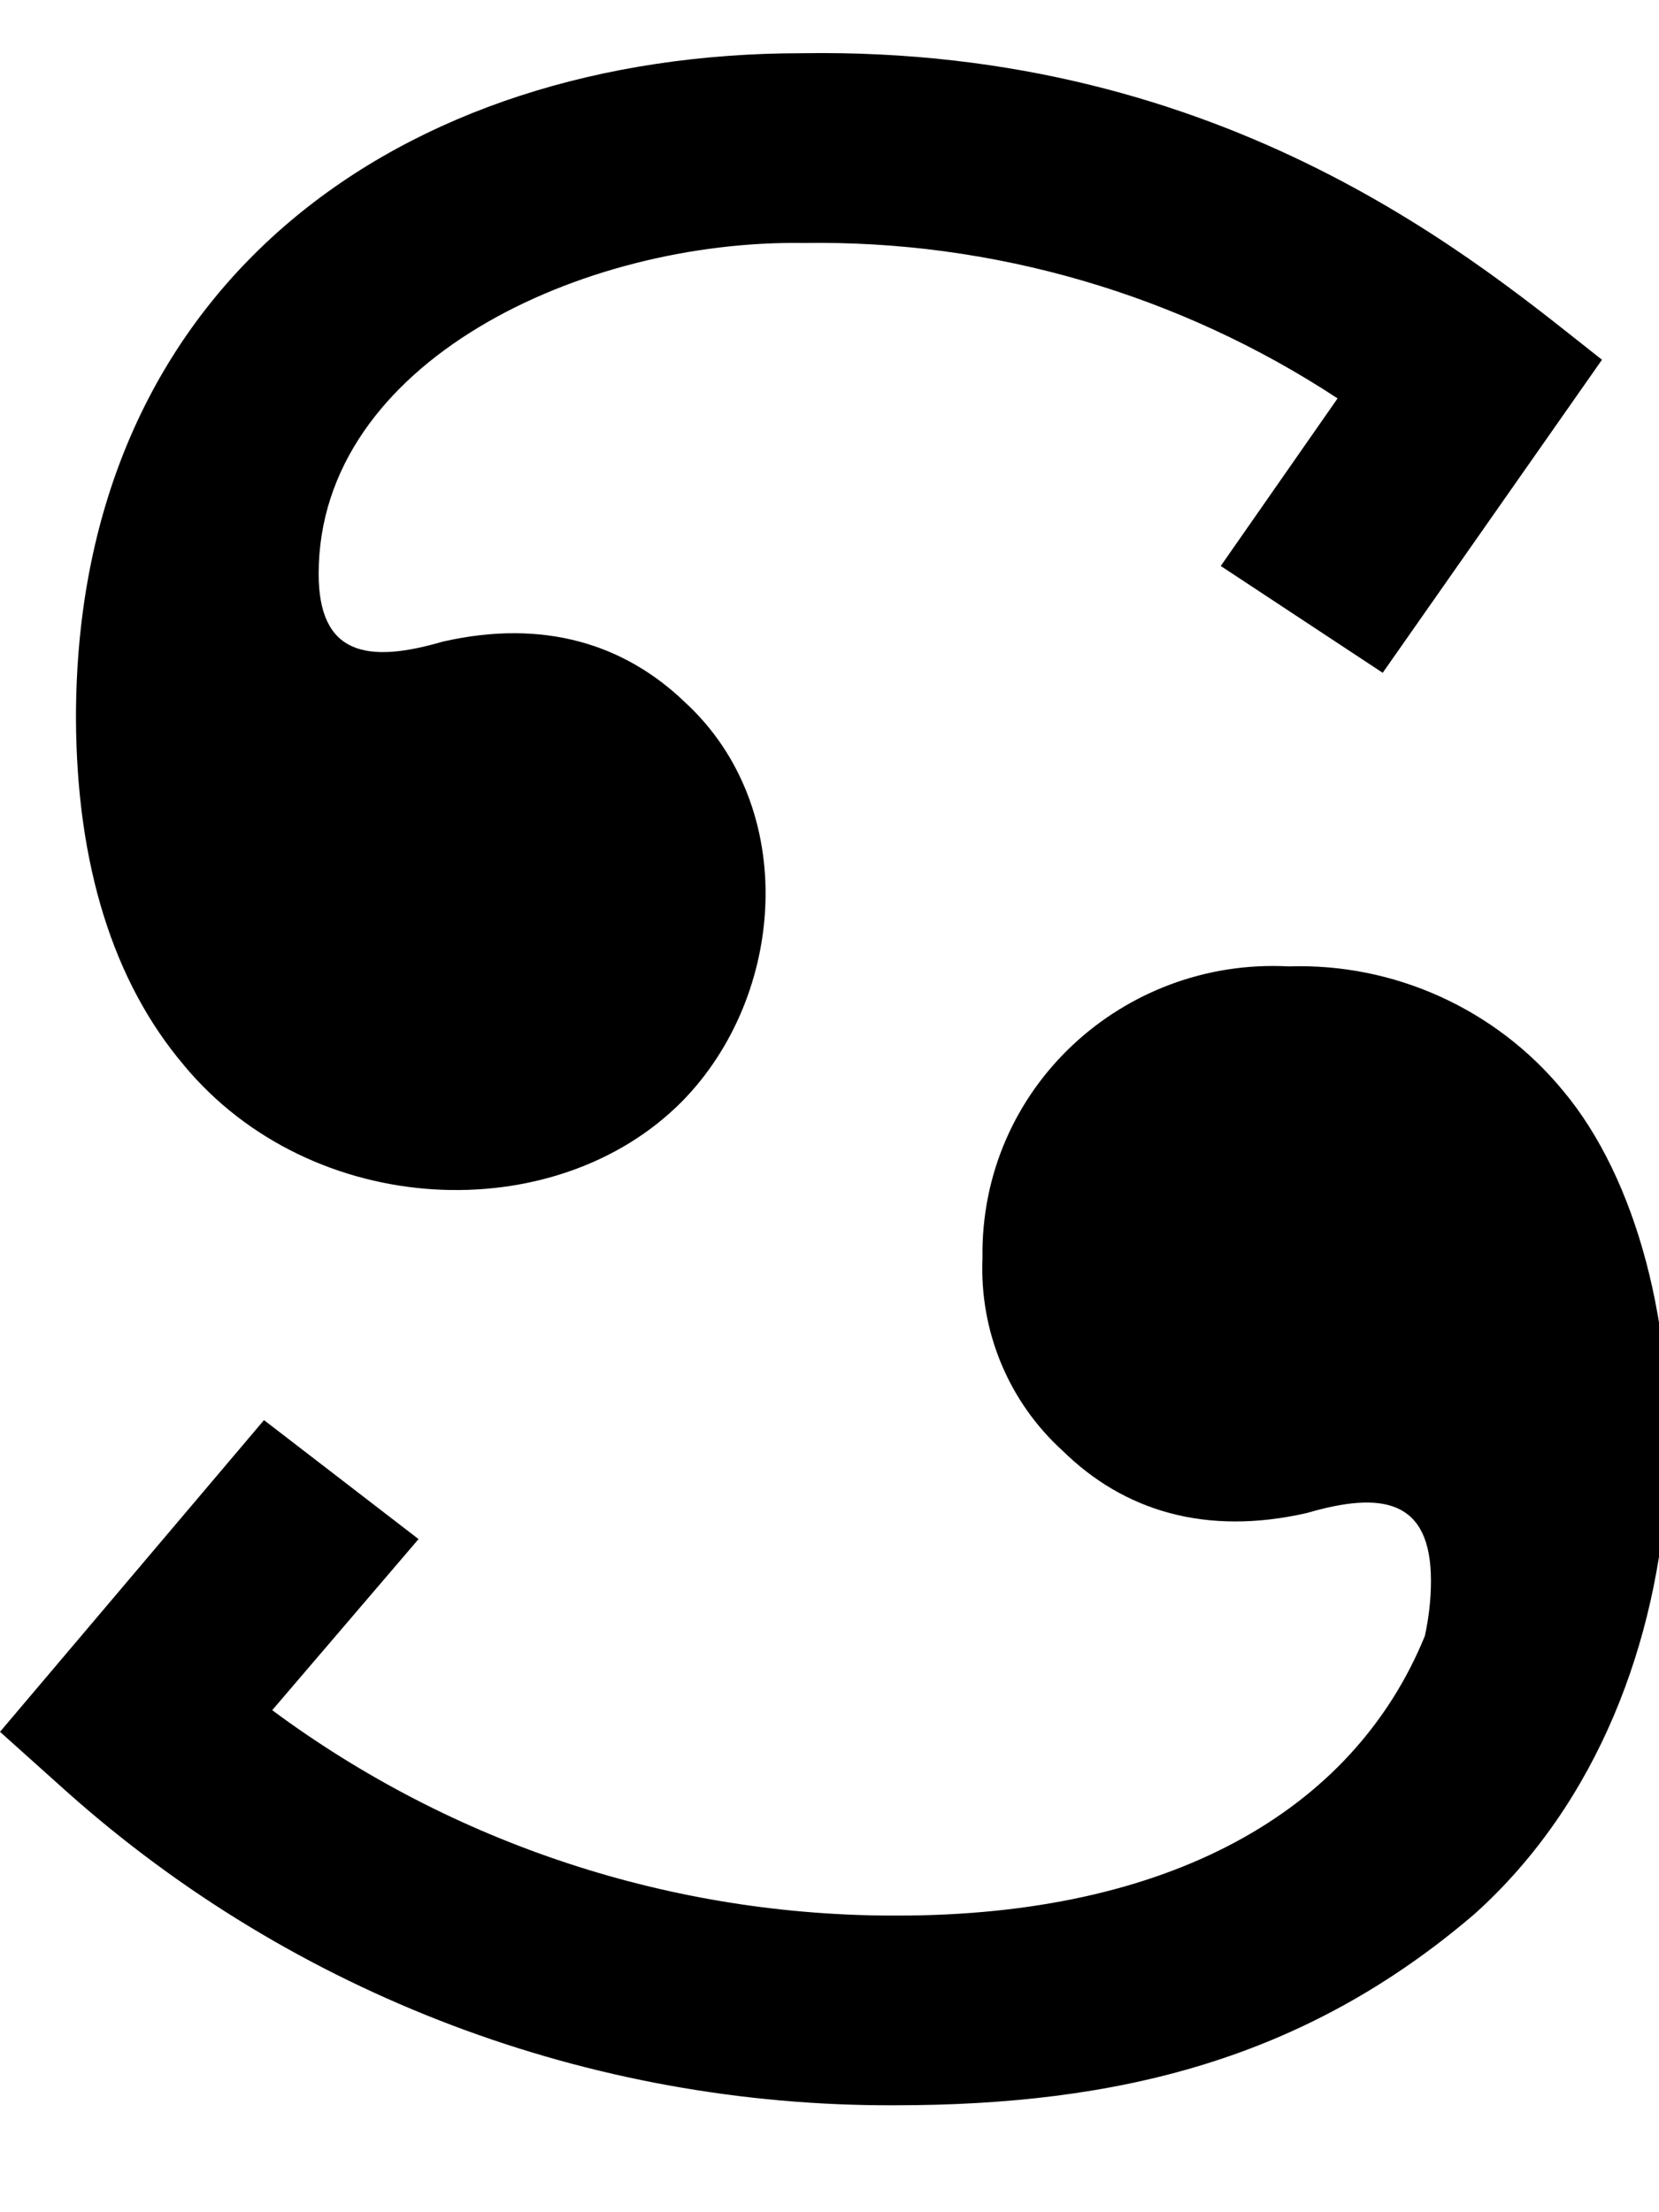 <!-- Generated by IcoMoon.io -->
<svg version="1.1" xmlns="http://www.w3.org/2000/svg" width="24" height="32" viewBox="0 0 24 32">
<title>scribd</title>
<path d="M2.657 15.404c-1.011-1.193-1.551-2.883-1.558-5.018 0-6.306 4.723-9.616 10.501-9.616 6.193-0.1 9.848 3.078 11.575 4.434l-3.172 4.528-2.343-1.545 1.69-2.424c-2.292-1.507-4.987-2.292-7.725-2.248-3.184-0.050-7.015 1.708-7.015 4.786 0 1.175 0.703 1.3 1.796 0.98 1.463-0.333 2.632 0.038 3.505 0.879 1.658 1.526 1.457 4.246-0.044 5.772-1.834 1.853-5.351 1.715-7.21-0.527zM22.61 15.775c-0.973-1.181-2.443-1.847-3.969-1.796-2.393-0.126-4.465 1.759-4.428 4.221-0.044 1.055 0.377 2.073 1.156 2.782 0.886 0.873 2.073 1.237 3.536 0.904 1.093-0.32 1.796-0.195 1.796 0.98 0 0.27-0.031 0.534-0.088 0.798-1.049 2.569-3.737 4.045-7.625 4.045-3.26 0.012-6.431-1.030-9.050-2.971l2.117-2.475-2.236-1.721-3.819 4.509 0.967 0.867c3.297 2.939 7.562 4.553 11.977 4.535 3.228 0 5.929-0.66 8.391-2.77 3.586-3.228 3.404-9.371 1.275-11.908z"></path>
</svg>
